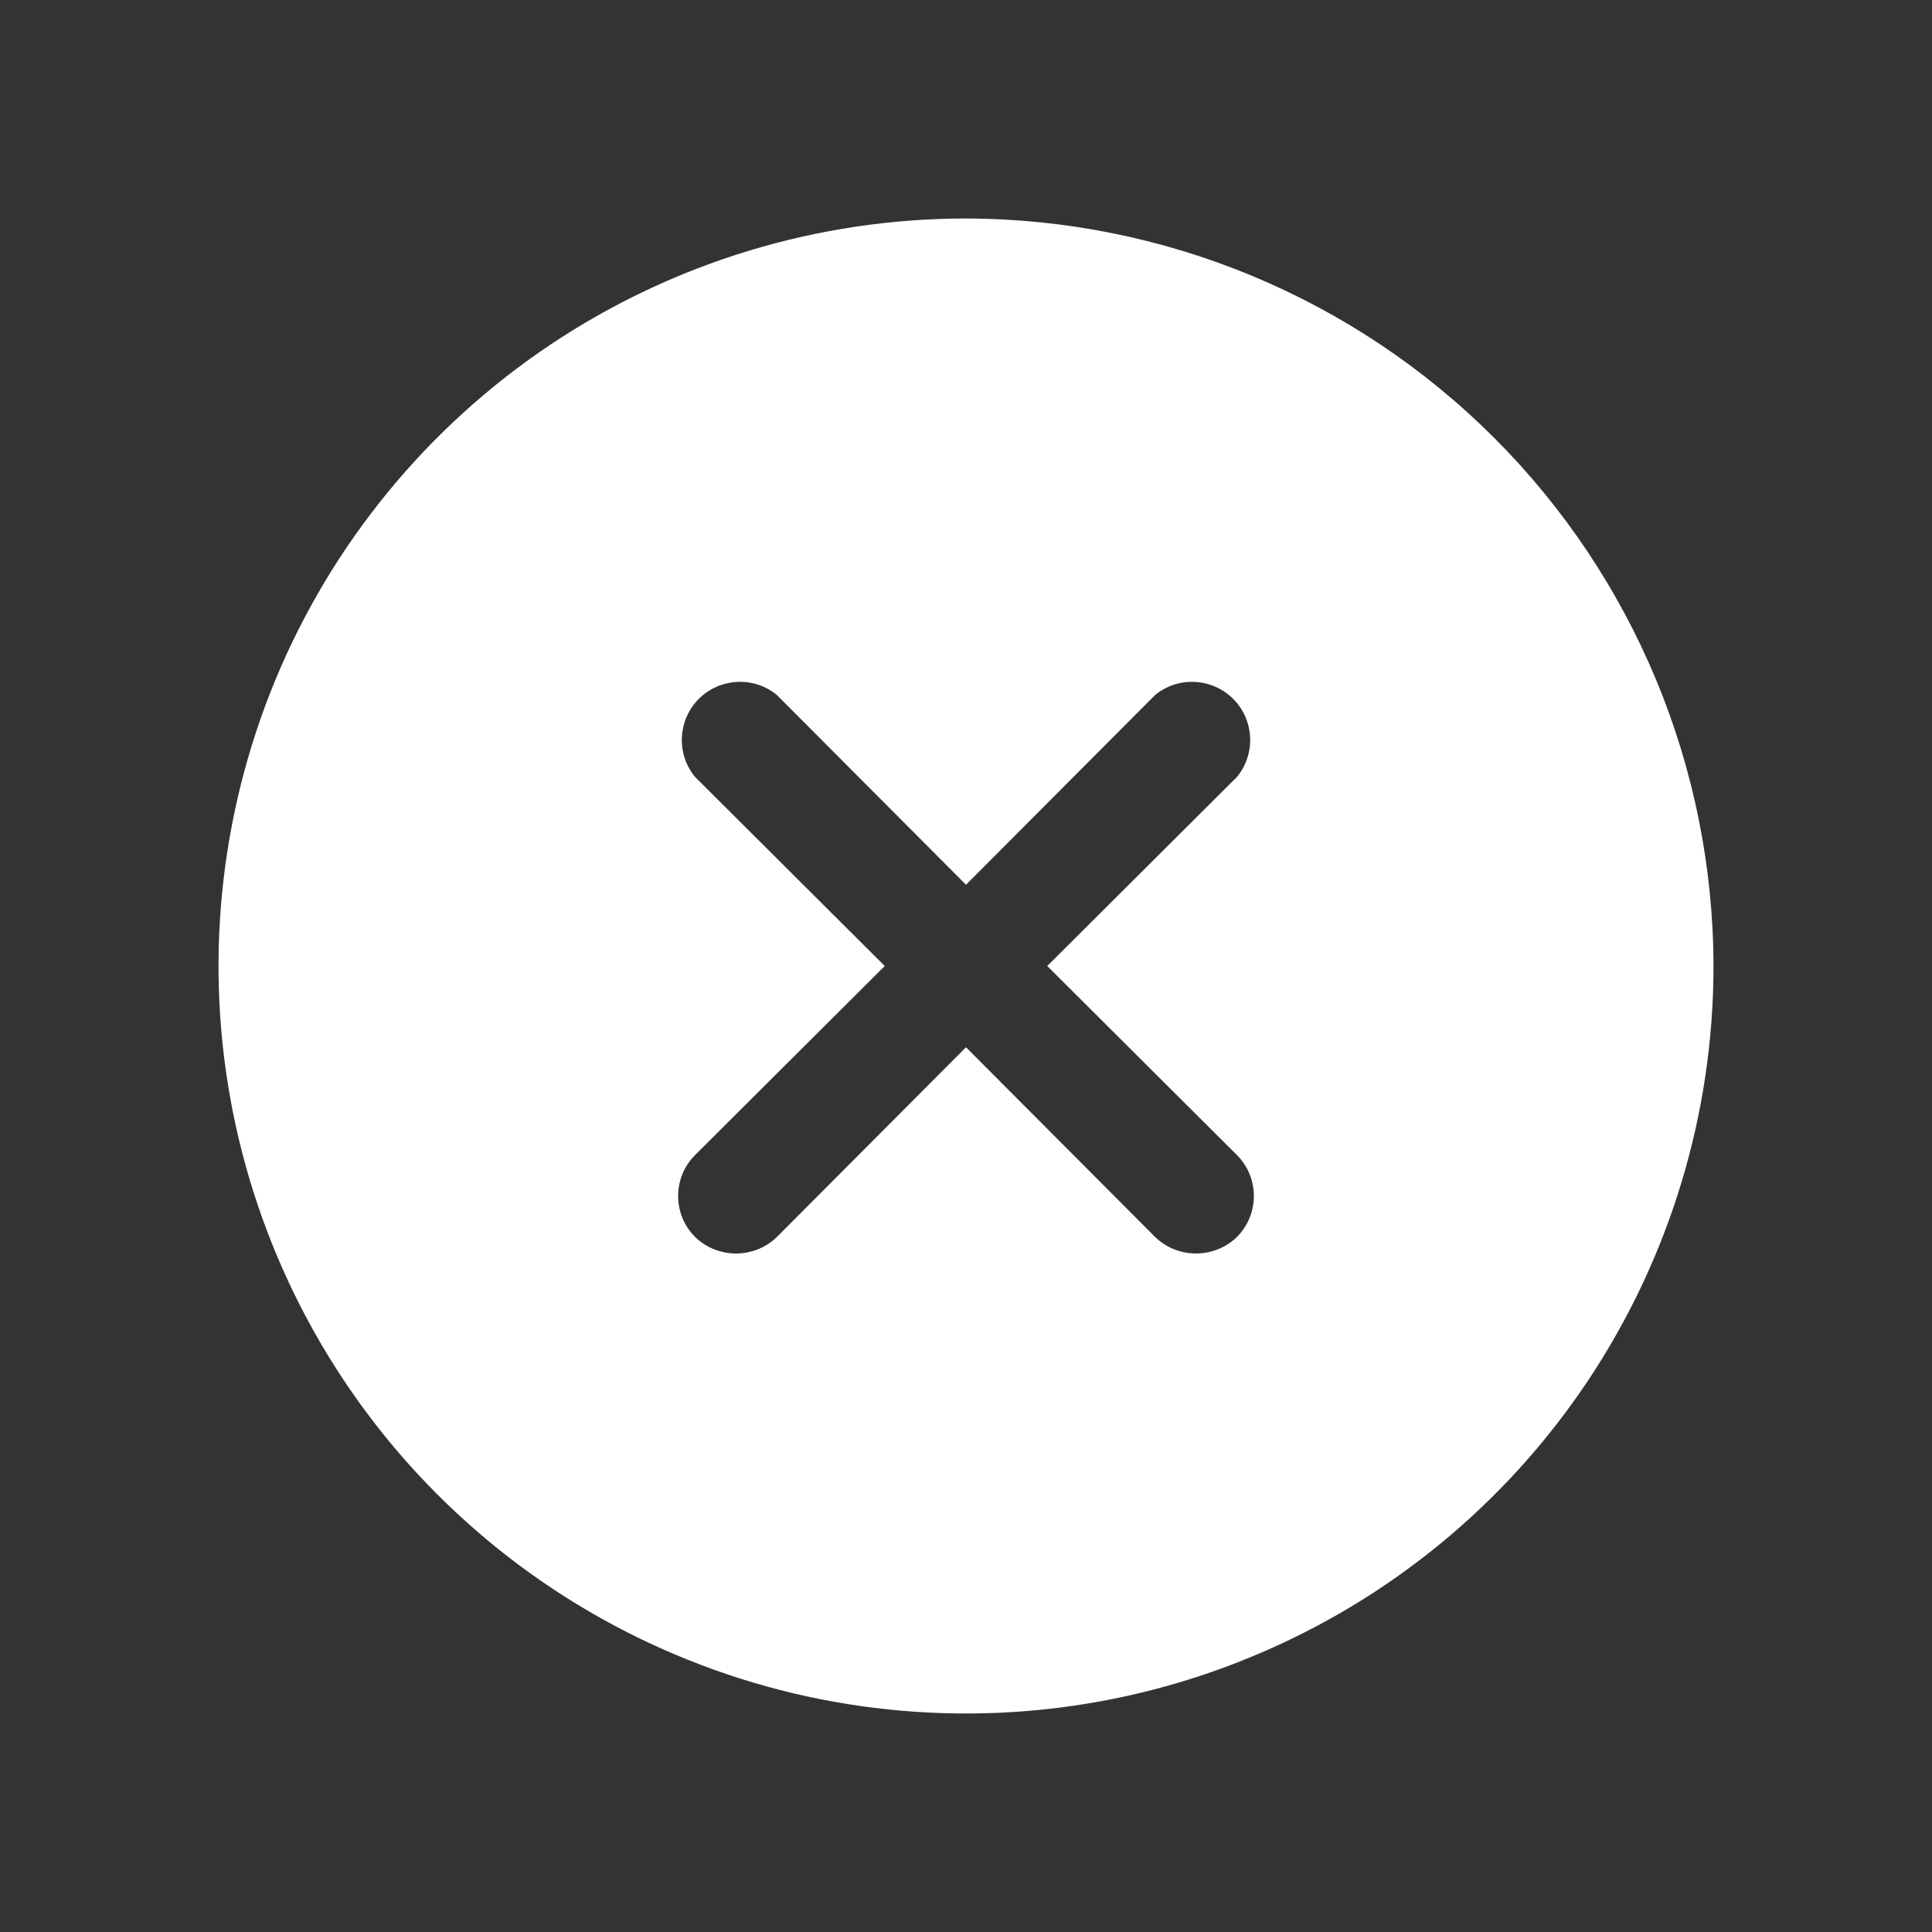 <svg width="21" height="21" viewBox="0 0 21 21" fill="none" xmlns="http://www.w3.org/2000/svg">
<rect x="0" y="0" width="21" height="21" fill="#333333" stroke="none"/>
<path d="M10.5 2.375C8.893 2.375 7.322 2.852 5.986 3.744C4.65 4.637 3.608 5.906 2.993 7.391C2.379 8.875 2.218 10.509 2.531 12.085C2.845 13.661 3.618 15.109 4.755 16.245C5.891 17.381 7.339 18.155 8.915 18.469C10.491 18.782 12.125 18.622 13.609 18.006C15.094 17.392 16.363 16.35 17.256 15.014C18.148 13.678 18.625 12.107 18.625 10.5C18.621 8.346 17.764 6.282 16.241 4.759C14.718 3.236 12.654 2.379 10.5 2.375ZM13.445 12.555C13.563 12.673 13.629 12.833 13.629 13C13.629 13.167 13.563 13.327 13.445 13.445C13.326 13.561 13.166 13.625 13 13.625C12.834 13.625 12.674 13.561 12.555 13.445L10.5 11.383L8.445 13.445C8.326 13.561 8.166 13.625 8 13.625C7.834 13.625 7.674 13.561 7.555 13.445C7.437 13.327 7.371 13.167 7.371 13C7.371 12.833 7.437 12.673 7.555 12.555L9.617 10.5L7.555 8.445C7.455 8.324 7.404 8.17 7.412 8.013C7.42 7.856 7.485 7.707 7.596 7.596C7.707 7.485 7.856 7.42 8.013 7.412C8.17 7.404 8.324 7.455 8.445 7.555L10.5 9.617L12.555 7.555C12.676 7.455 12.83 7.404 12.987 7.412C13.144 7.42 13.293 7.485 13.404 7.596C13.515 7.707 13.581 7.856 13.588 8.013C13.596 8.17 13.545 8.324 13.445 8.445L11.383 10.5L13.445 12.555Z" fill="white"/>
</svg>
